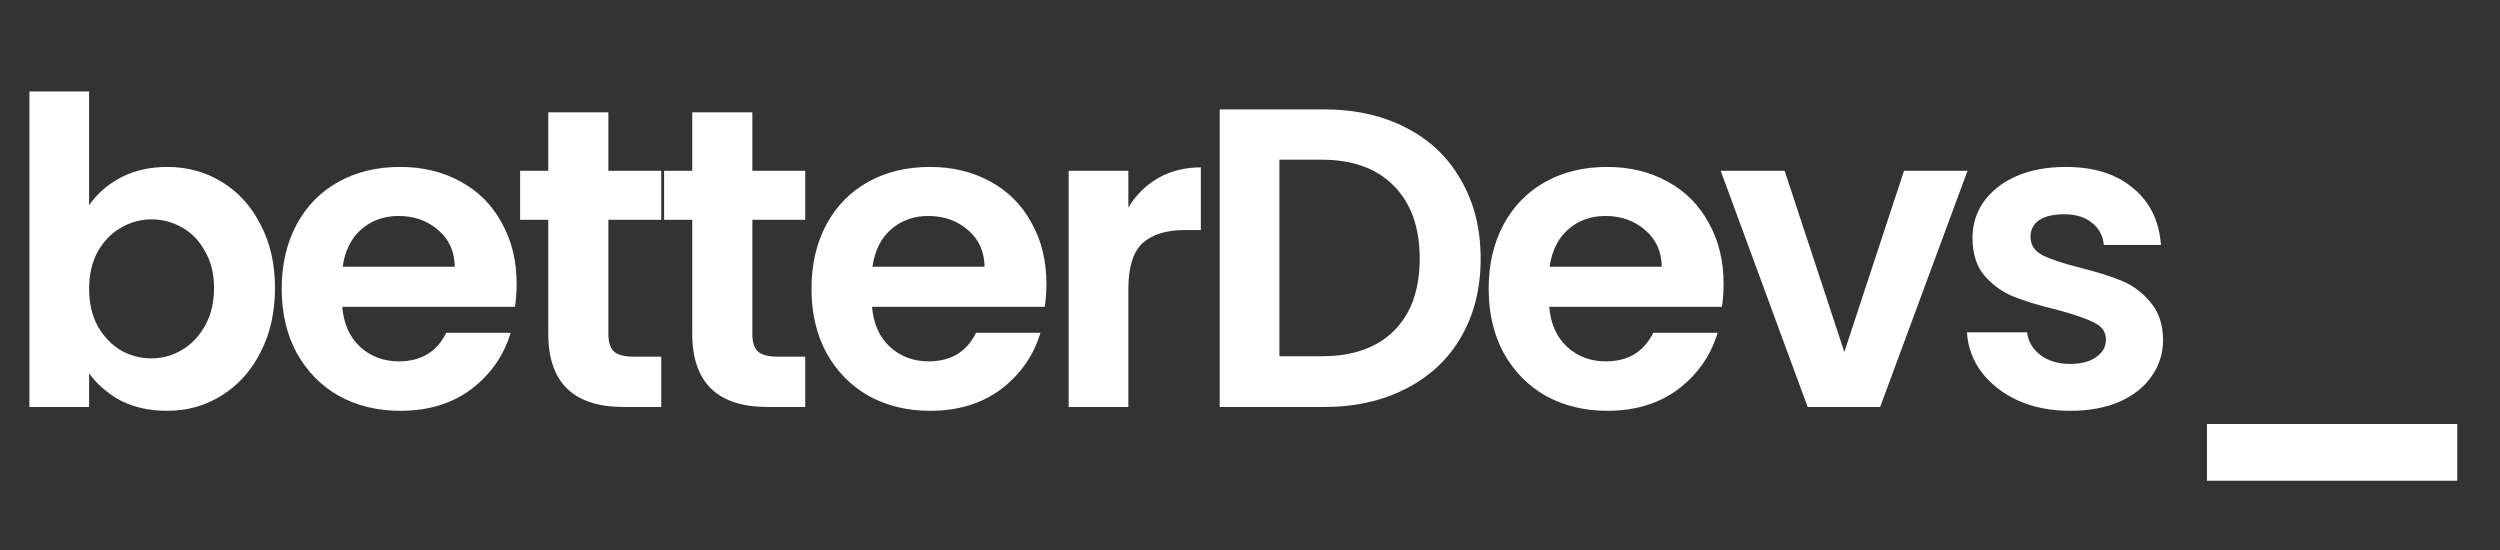 <svg xmlns="http://www.w3.org/2000/svg" width="645" height="142" viewBox="0 0 645 142" fill="none"><rect x="0" y="0" width="645" height="142" fill="#333333" stroke="none"/><g clip-path="url(#clip0_1_2)"><path d="M22.99 52.97C24.97 50.037 27.683 47.653 31.13 45.82C34.65 43.987 38.647 43.07 43.12 43.07C48.327 43.07 53.02 44.353 57.2 46.92C61.453 49.487 64.79 53.153 67.21 57.92C69.703 62.613 70.95 68.077 70.95 74.31C70.95 80.543 69.703 86.08 67.21 90.92C64.79 95.687 61.453 99.39 57.2 102.03C53.02 104.67 48.327 105.99 43.12 105.99C38.573 105.99 34.577 105.11 31.13 103.35C27.757 101.517 25.043 99.17 22.99 96.31V105H7.59V23.6H22.99V52.97ZM55.22 74.31C55.22 70.643 54.45 67.49 52.91 64.85C51.443 62.137 49.463 60.083 46.97 58.69C44.55 57.297 41.91 56.6 39.05 56.6C36.263 56.6 33.623 57.333 31.13 58.8C28.71 60.193 26.73 62.247 25.19 64.96C23.723 67.673 22.99 70.863 22.99 74.53C22.99 78.197 23.723 81.387 25.19 84.1C26.73 86.813 28.71 88.903 31.13 90.37C33.623 91.763 36.263 92.46 39.05 92.46C41.91 92.46 44.55 91.727 46.97 90.26C49.463 88.793 51.443 86.703 52.91 83.99C54.45 81.277 55.22 78.05 55.22 74.31ZM133.291 73.21C133.291 75.41 133.144 77.39 132.851 79.15H88.301C88.667 83.55 90.207 86.997 92.921 89.49C95.634 91.983 98.971 93.23 102.931 93.23C108.651 93.23 112.721 90.773 115.141 85.86H131.751C129.991 91.727 126.617 96.567 121.631 100.38C116.644 104.12 110.521 105.99 103.261 105.99C97.394 105.99 92.114 104.707 87.421 102.14C82.801 99.5 79.171 95.797 76.531 91.03C73.964 86.263 72.681 80.763 72.681 74.53C72.681 68.223 73.964 62.687 76.531 57.92C79.097 53.153 82.691 49.487 87.311 46.92C91.931 44.353 97.247 43.07 103.261 43.07C109.054 43.07 114.224 44.317 118.771 46.81C123.391 49.303 126.947 52.86 129.441 57.48C132.007 62.027 133.291 67.27 133.291 73.21ZM117.341 68.81C117.267 64.85 115.837 61.697 113.051 59.35C110.264 56.93 106.854 55.72 102.821 55.72C99.007 55.72 95.781 56.893 93.141 59.24C90.574 61.513 88.997 64.703 88.411 68.81H117.341ZM156.961 56.71V86.19C156.961 88.243 157.438 89.747 158.391 90.7C159.418 91.58 161.105 92.02 163.451 92.02H170.601V105H160.921C147.941 105 141.451 98.693 141.451 86.08V56.71H134.191V44.06H141.451V28.99H156.961V44.06H170.601V56.71H156.961ZM194.108 56.71V86.19C194.108 88.243 194.585 89.747 195.538 90.7C196.565 91.58 198.251 92.02 200.598 92.02H207.748V105H198.068C185.088 105 178.598 98.693 178.598 86.08V56.71H171.338V44.06H178.598V28.99H194.108V44.06H207.748V56.71H194.108ZM269.974 73.21C269.974 75.41 269.828 77.39 269.534 79.15H224.984C225.351 83.55 226.891 86.997 229.604 89.49C232.318 91.983 235.654 93.23 239.614 93.23C245.334 93.23 249.404 90.773 251.824 85.86H268.434C266.674 91.727 263.301 96.567 258.314 100.38C253.328 104.12 247.204 105.99 239.944 105.99C234.078 105.99 228.798 104.707 224.104 102.14C219.484 99.5 215.854 95.797 213.214 91.03C210.648 86.263 209.364 80.763 209.364 74.53C209.364 68.223 210.648 62.687 213.214 57.92C215.781 53.153 219.374 49.487 223.994 46.92C228.614 44.353 233.931 43.07 239.944 43.07C245.738 43.07 250.908 44.317 255.454 46.81C260.074 49.303 263.631 52.86 266.124 57.48C268.691 62.027 269.974 67.27 269.974 73.21ZM254.024 68.81C253.951 64.85 252.521 61.697 249.734 59.35C246.948 56.93 243.538 55.72 239.504 55.72C235.691 55.72 232.464 56.893 229.824 59.24C227.258 61.513 225.681 64.703 225.094 68.81H254.024ZM291.115 53.52C293.095 50.293 295.662 47.763 298.815 45.93C302.042 44.097 305.708 43.18 309.815 43.18V59.35H305.745C300.905 59.35 297.238 60.487 294.745 62.76C292.325 65.033 291.115 68.993 291.115 74.64V105H275.715V44.06H291.115V53.52ZM341.528 28.22C349.594 28.22 356.671 29.797 362.758 32.95C368.918 36.103 373.648 40.613 376.948 46.48C380.321 52.273 382.008 59.02 382.008 66.72C382.008 74.42 380.321 81.167 376.948 86.96C373.648 92.68 368.918 97.117 362.758 100.27C356.671 103.423 349.594 105 341.528 105H314.688V28.22H341.528ZM340.978 91.91C349.044 91.91 355.278 89.71 359.678 85.31C364.078 80.91 366.278 74.713 366.278 66.72C366.278 58.727 364.078 52.493 359.678 48.02C355.278 43.473 349.044 41.2 340.978 41.2H330.088V91.91H340.978ZM444.685 73.21C444.685 75.41 444.539 77.39 444.245 79.15H399.695C400.062 83.55 401.602 86.997 404.315 89.49C407.029 91.983 410.365 93.23 414.325 93.23C420.045 93.23 424.115 90.773 426.535 85.86H443.145C441.385 91.727 438.012 96.567 433.025 100.38C428.039 104.12 421.915 105.99 414.655 105.99C408.789 105.99 403.509 104.707 398.815 102.14C394.195 99.5 390.565 95.797 387.925 91.03C385.359 86.263 384.075 80.763 384.075 74.53C384.075 68.223 385.359 62.687 387.925 57.92C390.492 53.153 394.085 49.487 398.705 46.92C403.325 44.353 408.642 43.07 414.655 43.07C420.449 43.07 425.619 44.317 430.165 46.81C434.785 49.303 438.342 52.86 440.835 57.48C443.402 62.027 444.685 67.27 444.685 73.21ZM428.735 68.81C428.662 64.85 427.232 61.697 424.445 59.35C421.659 56.93 418.249 55.72 414.215 55.72C410.402 55.72 407.175 56.893 404.535 59.24C401.969 61.513 400.392 64.703 399.805 68.81H428.735ZM475.836 90.81L491.236 44.06H507.626L485.076 105H466.376L443.936 44.06H460.436L475.836 90.81ZM534.096 105.99C529.109 105.99 524.636 105.11 520.676 103.35C516.716 101.517 513.562 99.06 511.216 95.98C508.942 92.9 507.696 89.49 507.476 85.75H522.986C523.279 88.097 524.416 90.04 526.396 91.58C528.449 93.12 530.979 93.89 533.986 93.89C536.919 93.89 539.192 93.303 540.806 92.13C542.492 90.957 543.336 89.453 543.336 87.62C543.336 85.64 542.309 84.173 540.256 83.22C538.276 82.193 535.086 81.093 530.686 79.92C526.139 78.82 522.399 77.683 519.466 76.51C516.606 75.337 514.112 73.54 511.986 71.12C509.932 68.7 508.906 65.437 508.906 61.33C508.906 57.957 509.859 54.877 511.766 52.09C513.746 49.303 516.532 47.103 520.126 45.49C523.792 43.877 528.082 43.07 532.996 43.07C540.256 43.07 546.049 44.903 550.376 48.57C554.702 52.163 557.086 57.04 557.526 63.2H542.786C542.566 60.78 541.539 58.873 539.706 57.48C537.946 56.013 535.562 55.28 532.556 55.28C529.769 55.28 527.606 55.793 526.066 56.82C524.599 57.847 523.866 59.277 523.866 61.11C523.866 63.163 524.892 64.74 526.946 65.84C528.999 66.867 532.189 67.93 536.516 69.03C540.916 70.13 544.546 71.267 547.406 72.44C550.266 73.613 552.722 75.447 554.776 77.94C556.902 80.36 558.002 83.587 558.076 87.62C558.076 91.14 557.086 94.293 555.106 97.08C553.199 99.867 550.412 102.067 546.746 103.68C543.152 105.22 538.936 105.99 534.096 105.99ZM633.967 109.4V124.03H569.397V109.4H633.967Z" fill="white"/></g><defs><clipPath id="clip0_1_2"><rect width="645" height="142" fill="white"/></clipPath></defs></svg>